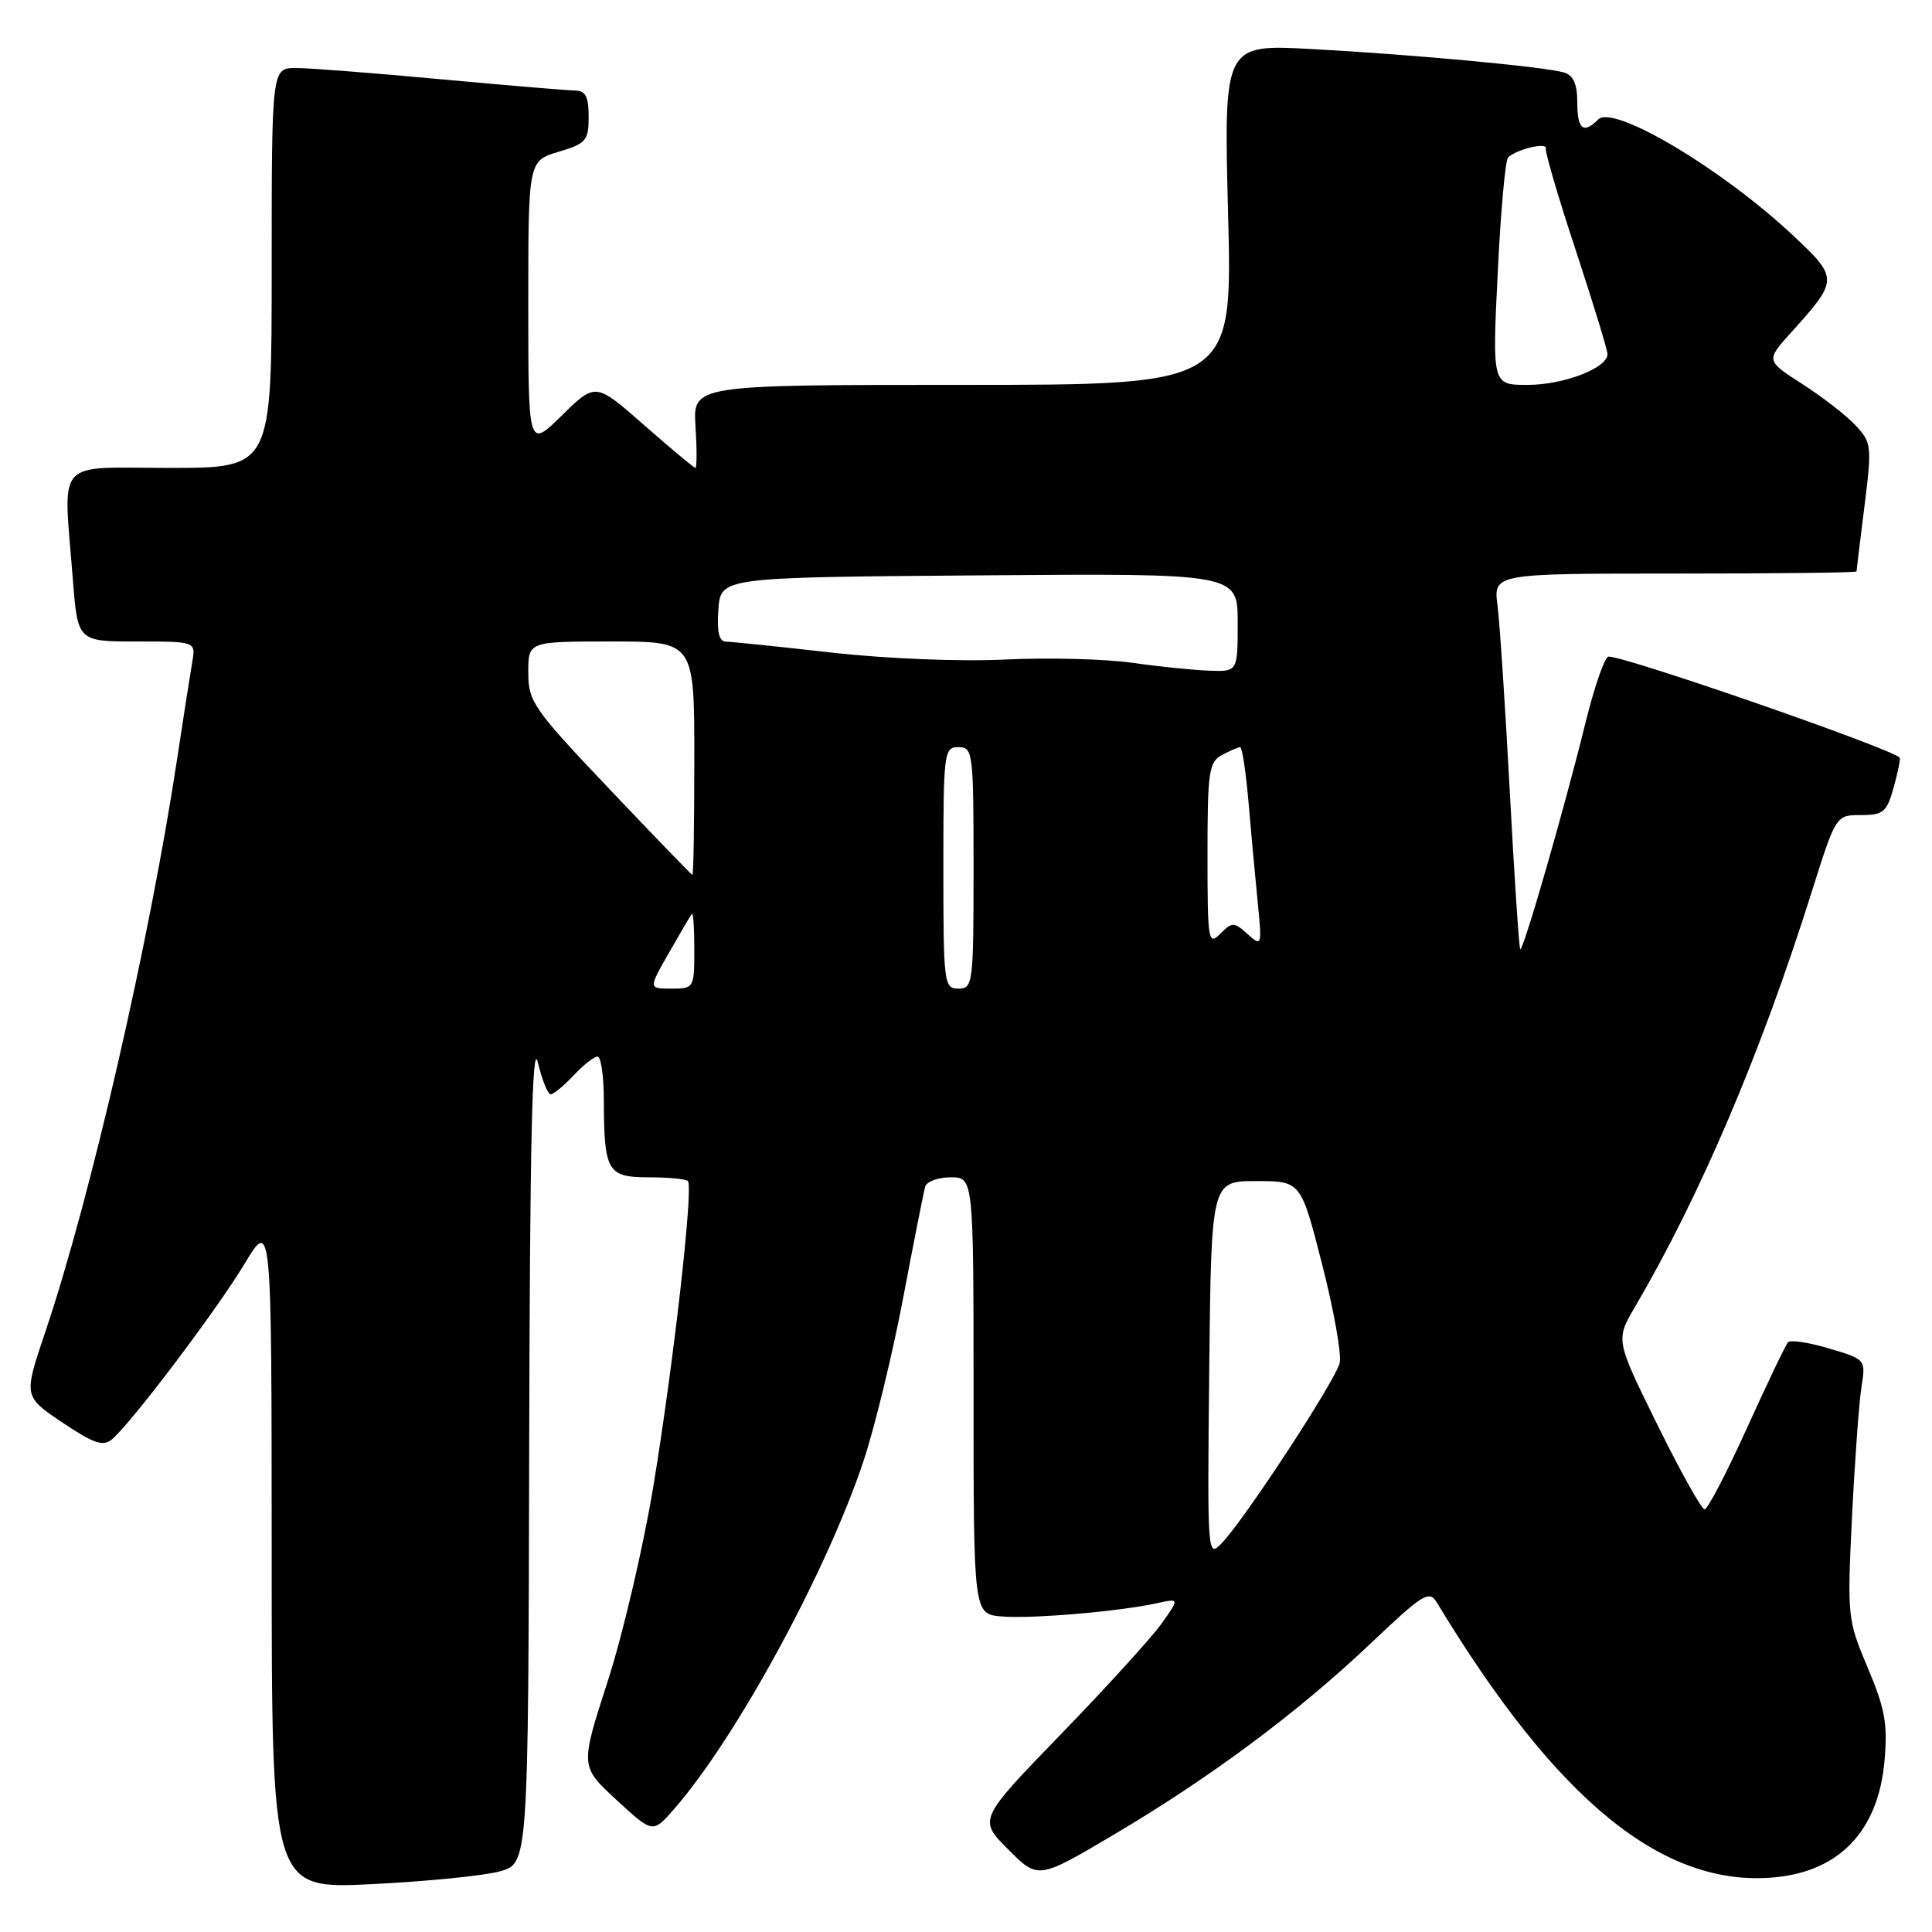 <?xml version="1.0" encoding="UTF-8" standalone="no"?>
<!DOCTYPE svg PUBLIC "-//W3C//DTD SVG 1.1//EN" "http://www.w3.org/Graphics/SVG/1.1/DTD/svg11.dtd" >
<svg xmlns="http://www.w3.org/2000/svg" xmlns:xlink="http://www.w3.org/1999/xlink" version="1.1" viewBox="0 0 256 256">
 <g >
 <path fill="currentColor"
d=" M 66.25 247.96 C 70.00 246.91 70.00 246.91 70.12 191.70 C 70.21 151.78 70.52 137.68 71.26 140.75 C 71.82 143.09 72.59 145.00 72.97 145.00 C 73.34 145.00 74.71 143.88 76.00 142.50 C 77.29 141.12 78.72 140.00 79.17 140.00 C 79.63 140.00 80.01 142.59 80.01 145.75 C 80.04 155.23 80.48 156.00 85.95 156.00 C 88.54 156.00 90.89 156.22 91.15 156.49 C 91.91 157.25 89.22 180.95 86.55 197.07 C 85.22 205.08 82.50 216.69 80.50 222.85 C 76.88 234.07 76.88 234.07 81.69 238.50 C 86.50 242.94 86.50 242.94 89.31 239.72 C 97.56 230.28 109.58 208.18 114.45 193.50 C 115.91 189.10 118.26 179.43 119.67 172.00 C 121.08 164.57 122.39 157.94 122.59 157.25 C 122.78 156.56 124.30 156.00 125.97 156.00 C 129.00 156.00 129.00 156.00 129.00 184.94 C 129.00 213.88 129.00 213.88 132.75 214.19 C 136.73 214.52 148.32 213.53 153.31 212.43 C 156.30 211.78 156.30 211.78 153.91 215.14 C 152.59 216.99 146.59 223.59 140.57 229.80 C 129.63 241.10 129.63 241.10 133.60 245.07 C 137.56 249.03 137.56 249.03 147.54 243.13 C 160.42 235.51 171.99 226.90 181.60 217.78 C 188.56 211.18 189.38 210.67 190.39 212.34 C 206.34 238.72 220.44 250.17 235.22 248.75 C 243.79 247.93 248.87 242.54 249.70 233.40 C 250.15 228.45 249.79 226.45 247.49 221.00 C 244.80 214.65 244.76 214.20 245.40 201.00 C 245.77 193.57 246.33 185.84 246.65 183.81 C 247.23 180.13 247.23 180.13 242.37 178.68 C 239.69 177.88 237.24 177.51 236.92 177.86 C 236.60 178.21 234.15 183.34 231.47 189.25 C 228.79 195.16 226.27 200.00 225.87 200.00 C 225.47 200.00 222.65 194.95 219.61 188.78 C 214.07 177.55 214.07 177.55 216.65 173.16 C 225.30 158.40 233.32 139.57 240.04 118.25 C 243.27 108.00 243.27 108.00 246.59 108.00 C 249.56 108.00 250.01 107.62 250.93 104.31 C 251.49 102.27 251.85 100.51 251.72 100.39 C 250.42 99.11 215.53 87.00 213.14 87.00 C 212.65 87.00 211.28 90.94 210.09 95.75 C 207.31 107.06 201.81 126.14 201.44 125.77 C 201.28 125.61 200.66 116.26 200.06 104.99 C 199.46 93.72 198.73 82.59 198.43 80.25 C 197.88 76.00 197.88 76.00 221.94 76.00 C 235.17 76.00 246.00 75.88 246.00 75.72 C 246.00 75.57 246.47 71.69 247.05 67.09 C 248.05 59.08 248.00 58.63 245.86 56.35 C 244.62 55.03 241.45 52.57 238.79 50.87 C 233.97 47.77 233.97 47.77 237.40 43.98 C 243.59 37.13 243.60 36.85 237.72 31.32 C 228.30 22.45 213.81 13.79 211.77 15.83 C 209.80 17.80 209.00 17.15 209.00 13.57 C 209.00 11.16 208.48 9.98 207.25 9.61 C 204.69 8.85 187.24 7.22 173.82 6.50 C 162.15 5.86 162.15 5.86 162.73 28.43 C 163.31 51.00 163.31 51.00 127.56 51.00 C 91.81 51.00 91.81 51.00 92.16 56.50 C 92.35 59.53 92.34 62.00 92.15 62.00 C 91.96 62.00 88.90 59.45 85.36 56.34 C 78.91 50.67 78.91 50.67 74.45 55.05 C 70.00 59.42 70.00 59.42 70.00 40.37 C 70.00 21.32 70.00 21.32 74.00 20.12 C 77.67 19.02 78.00 18.63 78.00 15.46 C 78.00 12.83 77.58 12.00 76.25 12.00 C 75.29 11.99 67.30 11.32 58.50 10.51 C 49.70 9.69 41.04 9.02 39.25 9.01 C 36.00 9.00 36.00 9.00 36.00 35.50 C 36.00 62.00 36.00 62.00 22.50 62.00 C 7.06 62.00 8.39 60.47 9.65 76.75 C 10.30 85.00 10.30 85.00 18.12 85.00 C 25.95 85.00 25.95 85.00 25.47 87.75 C 25.21 89.26 24.31 95.00 23.48 100.50 C 19.79 124.84 11.98 158.80 5.99 176.52 C 3.12 185.03 3.12 185.03 8.25 188.48 C 12.35 191.24 13.66 191.70 14.80 190.75 C 17.35 188.63 28.66 173.67 32.38 167.50 C 35.99 161.50 35.99 161.50 36.00 205.91 C 36.00 250.31 36.00 250.31 49.25 249.66 C 56.54 249.30 64.19 248.54 66.25 247.96 Z  M 160.23 181.49 C 160.50 156.50 160.50 156.50 166.44 156.50 C 172.37 156.50 172.37 156.50 175.18 167.50 C 176.73 173.55 177.78 179.44 177.52 180.58 C 177.00 182.88 164.93 201.32 161.88 204.49 C 159.99 206.45 159.97 206.14 160.23 181.49 Z  M 88.64 126.25 C 90.13 123.64 91.50 121.31 91.68 121.08 C 91.86 120.85 92.00 122.99 92.00 125.83 C 92.00 130.92 91.95 131.00 88.96 131.00 C 85.92 131.00 85.92 131.00 88.64 126.25 Z  M 125.00 115.00 C 125.00 99.67 125.08 99.00 127.00 99.00 C 128.92 99.00 129.00 99.67 129.00 115.00 C 129.00 130.33 128.92 131.00 127.00 131.00 C 125.08 131.00 125.00 130.33 125.00 115.00 Z  M 160.00 113.25 C 160.00 102.23 160.18 100.97 161.93 100.04 C 163.00 99.47 164.08 99.00 164.33 99.00 C 164.59 99.00 165.08 102.26 165.43 106.25 C 165.77 110.24 166.32 116.20 166.65 119.50 C 167.23 125.37 167.20 125.46 165.31 123.77 C 163.50 122.15 163.29 122.14 161.69 123.73 C 160.10 125.33 160.00 124.69 160.00 113.25 Z  M 80.75 104.55 C 70.66 93.92 70.00 92.98 70.00 89.11 C 70.00 85.00 70.00 85.00 81.00 85.00 C 92.00 85.00 92.00 85.00 92.00 100.50 C 92.00 109.03 91.89 115.97 91.75 115.94 C 91.61 115.90 86.66 110.78 80.75 104.55 Z  M 150.00 87.82 C 146.43 87.31 138.87 87.12 133.20 87.39 C 127.28 87.68 117.50 87.29 110.20 86.47 C 103.22 85.68 96.91 85.03 96.19 85.02 C 95.27 85.01 94.98 83.73 95.19 80.75 C 95.50 76.50 95.50 76.50 129.75 76.24 C 164.00 75.97 164.00 75.97 164.00 82.49 C 164.00 89.00 164.00 89.00 160.25 88.87 C 158.19 88.80 153.57 88.33 150.00 87.82 Z  M 198.45 36.25 C 198.84 28.14 199.46 21.21 199.83 20.86 C 200.97 19.77 205.06 18.80 204.83 19.67 C 204.71 20.13 206.50 26.22 208.81 33.21 C 211.11 40.20 213.00 46.37 213.00 46.93 C 213.00 48.77 207.19 51.00 202.42 51.00 C 197.73 51.00 197.73 51.00 198.45 36.25 Z "/>
</g>
</svg>